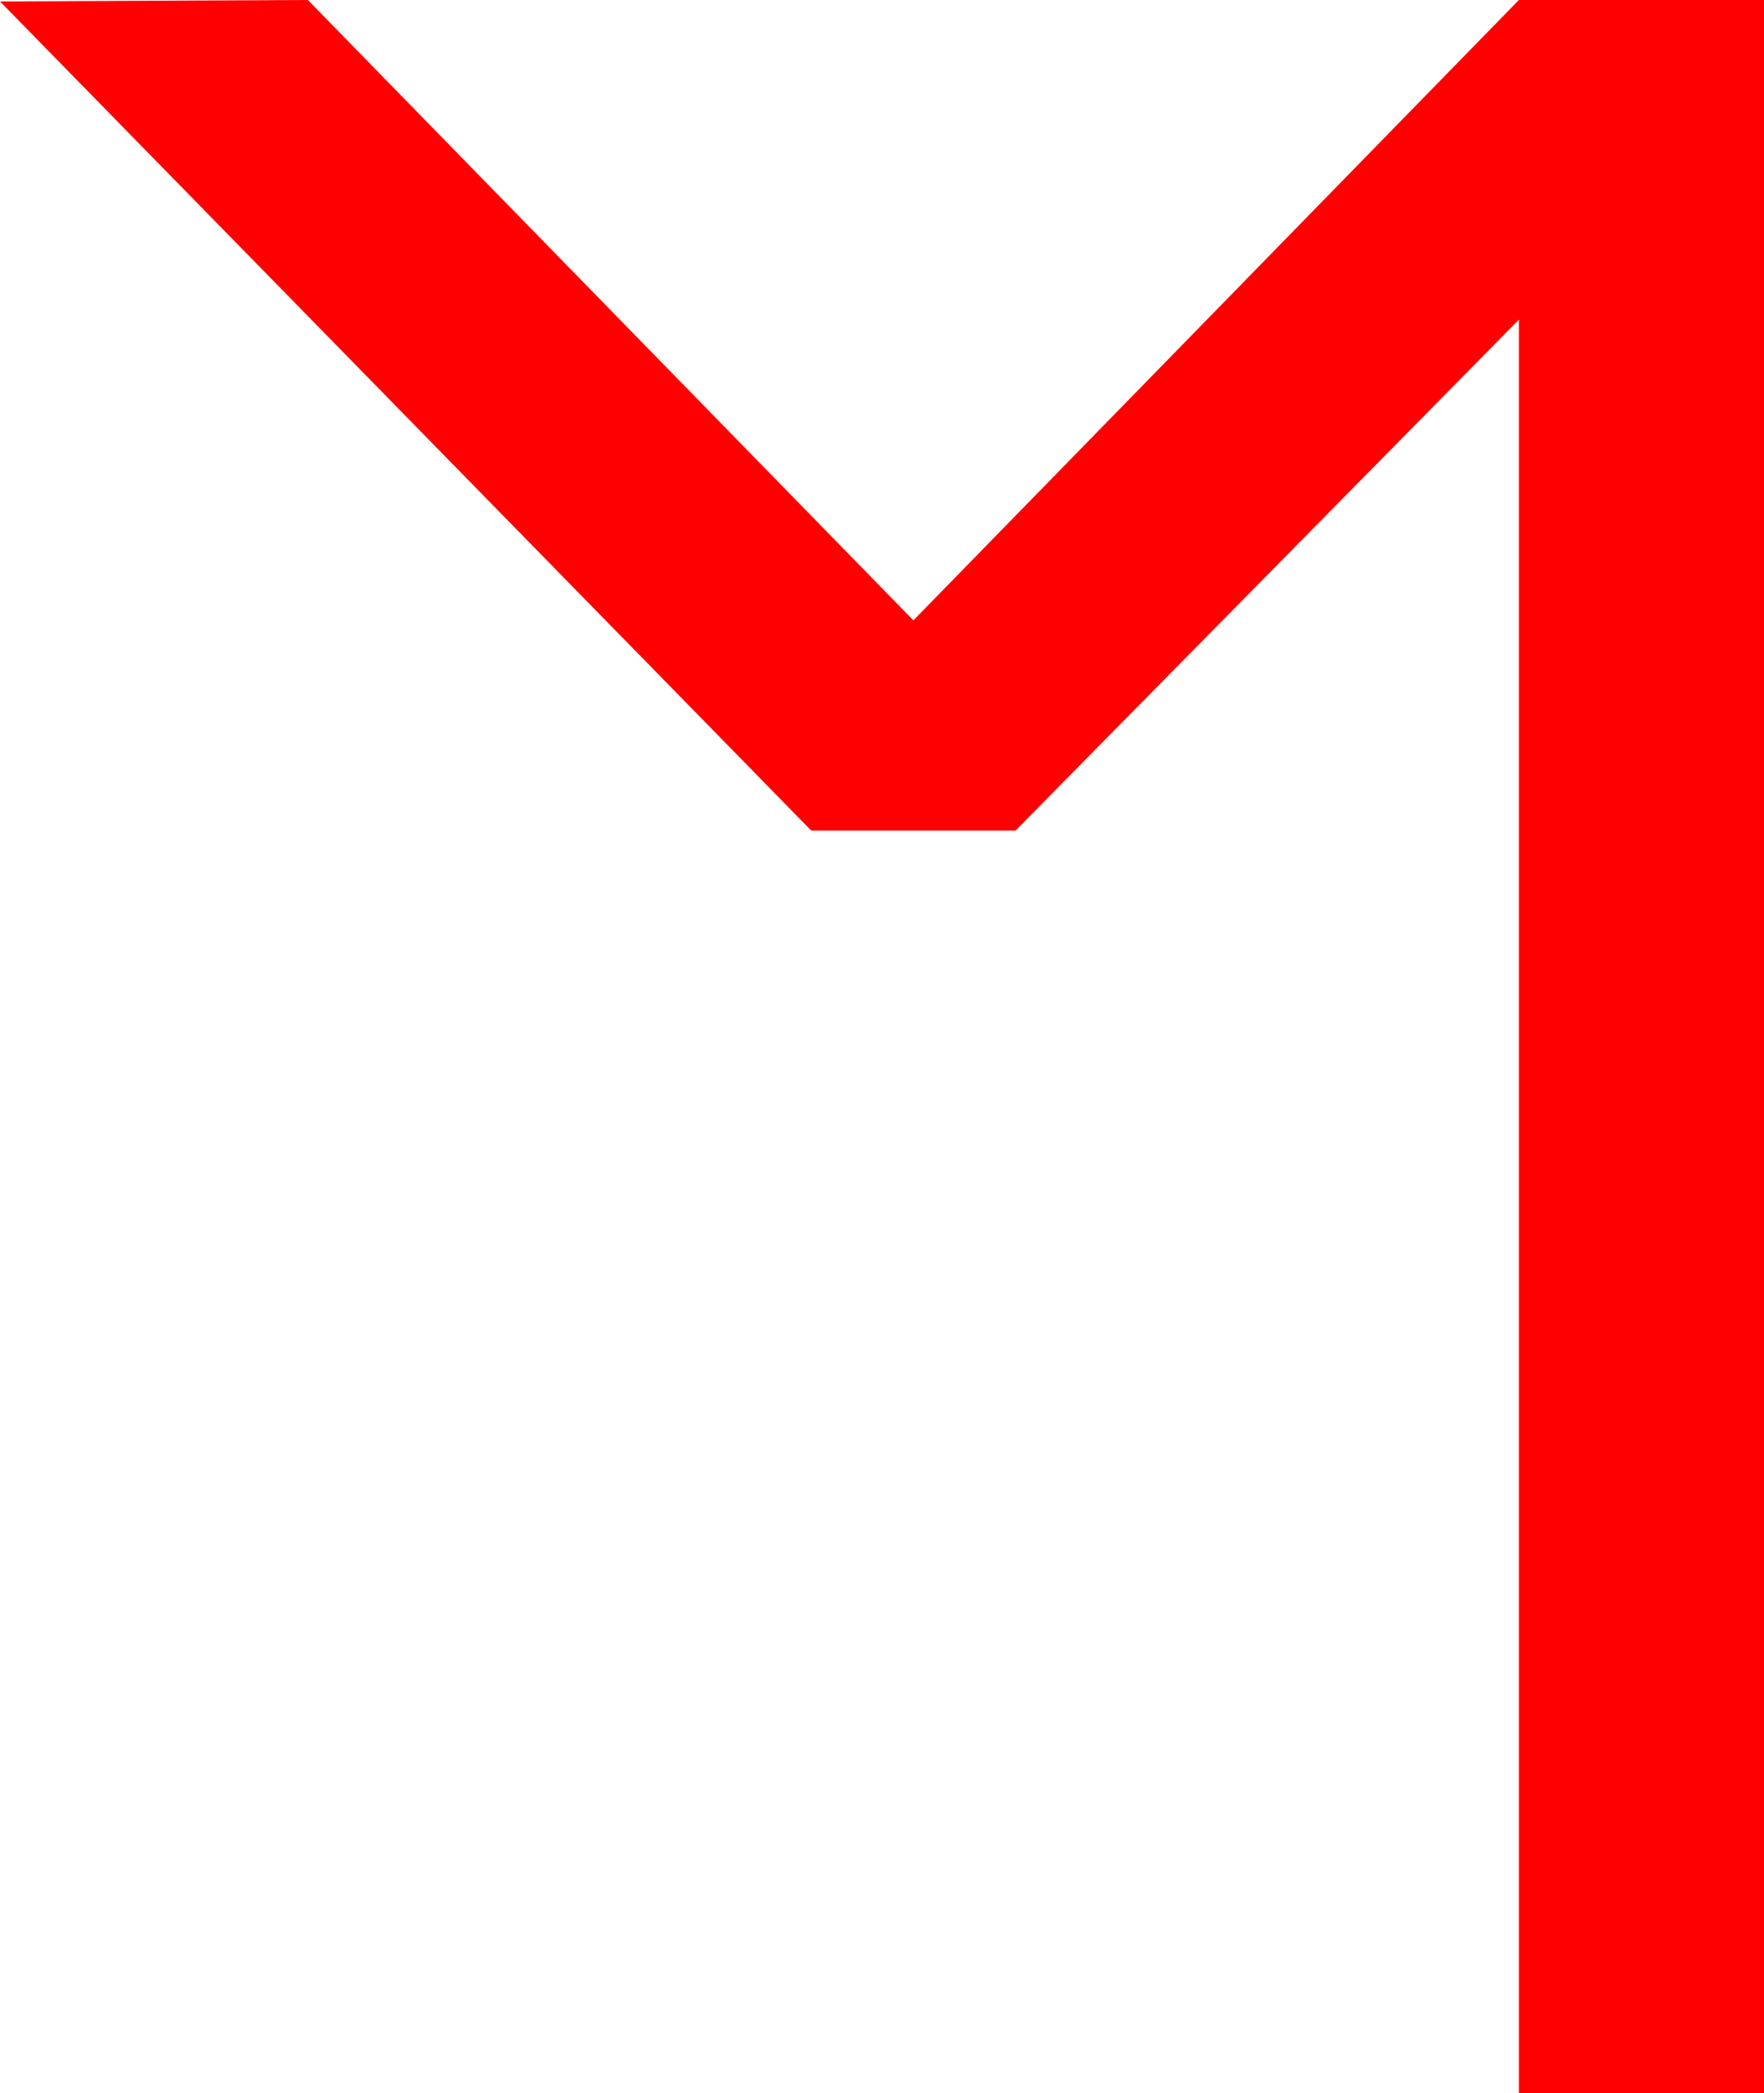<?xml version="1.0" encoding="utf-8"?>
<!DOCTYPE svg PUBLIC "-//W3C//DTD SVG 1.1//EN" "http://www.w3.org/Graphics/SVG/1.1/DTD/svg11.dtd">
<svg width="35.42" height="42.012" xmlns="http://www.w3.org/2000/svg" xmlns:xlink="http://www.w3.org/1999/xlink" xmlns:xml="http://www.w3.org/XML/1998/namespace" version="1.1">
  <g>
    <g>
      <path style="fill:#FF0000;fill-opacity:1" d="M6.182,0L18.34,12.451 30.498,0 35.42,0 35.42,42.012 30.498,42.012 30.498,6.416 20.391,16.67 16.289,16.67 0,0.029 6.182,0z" />
    </g>
  </g>
</svg>